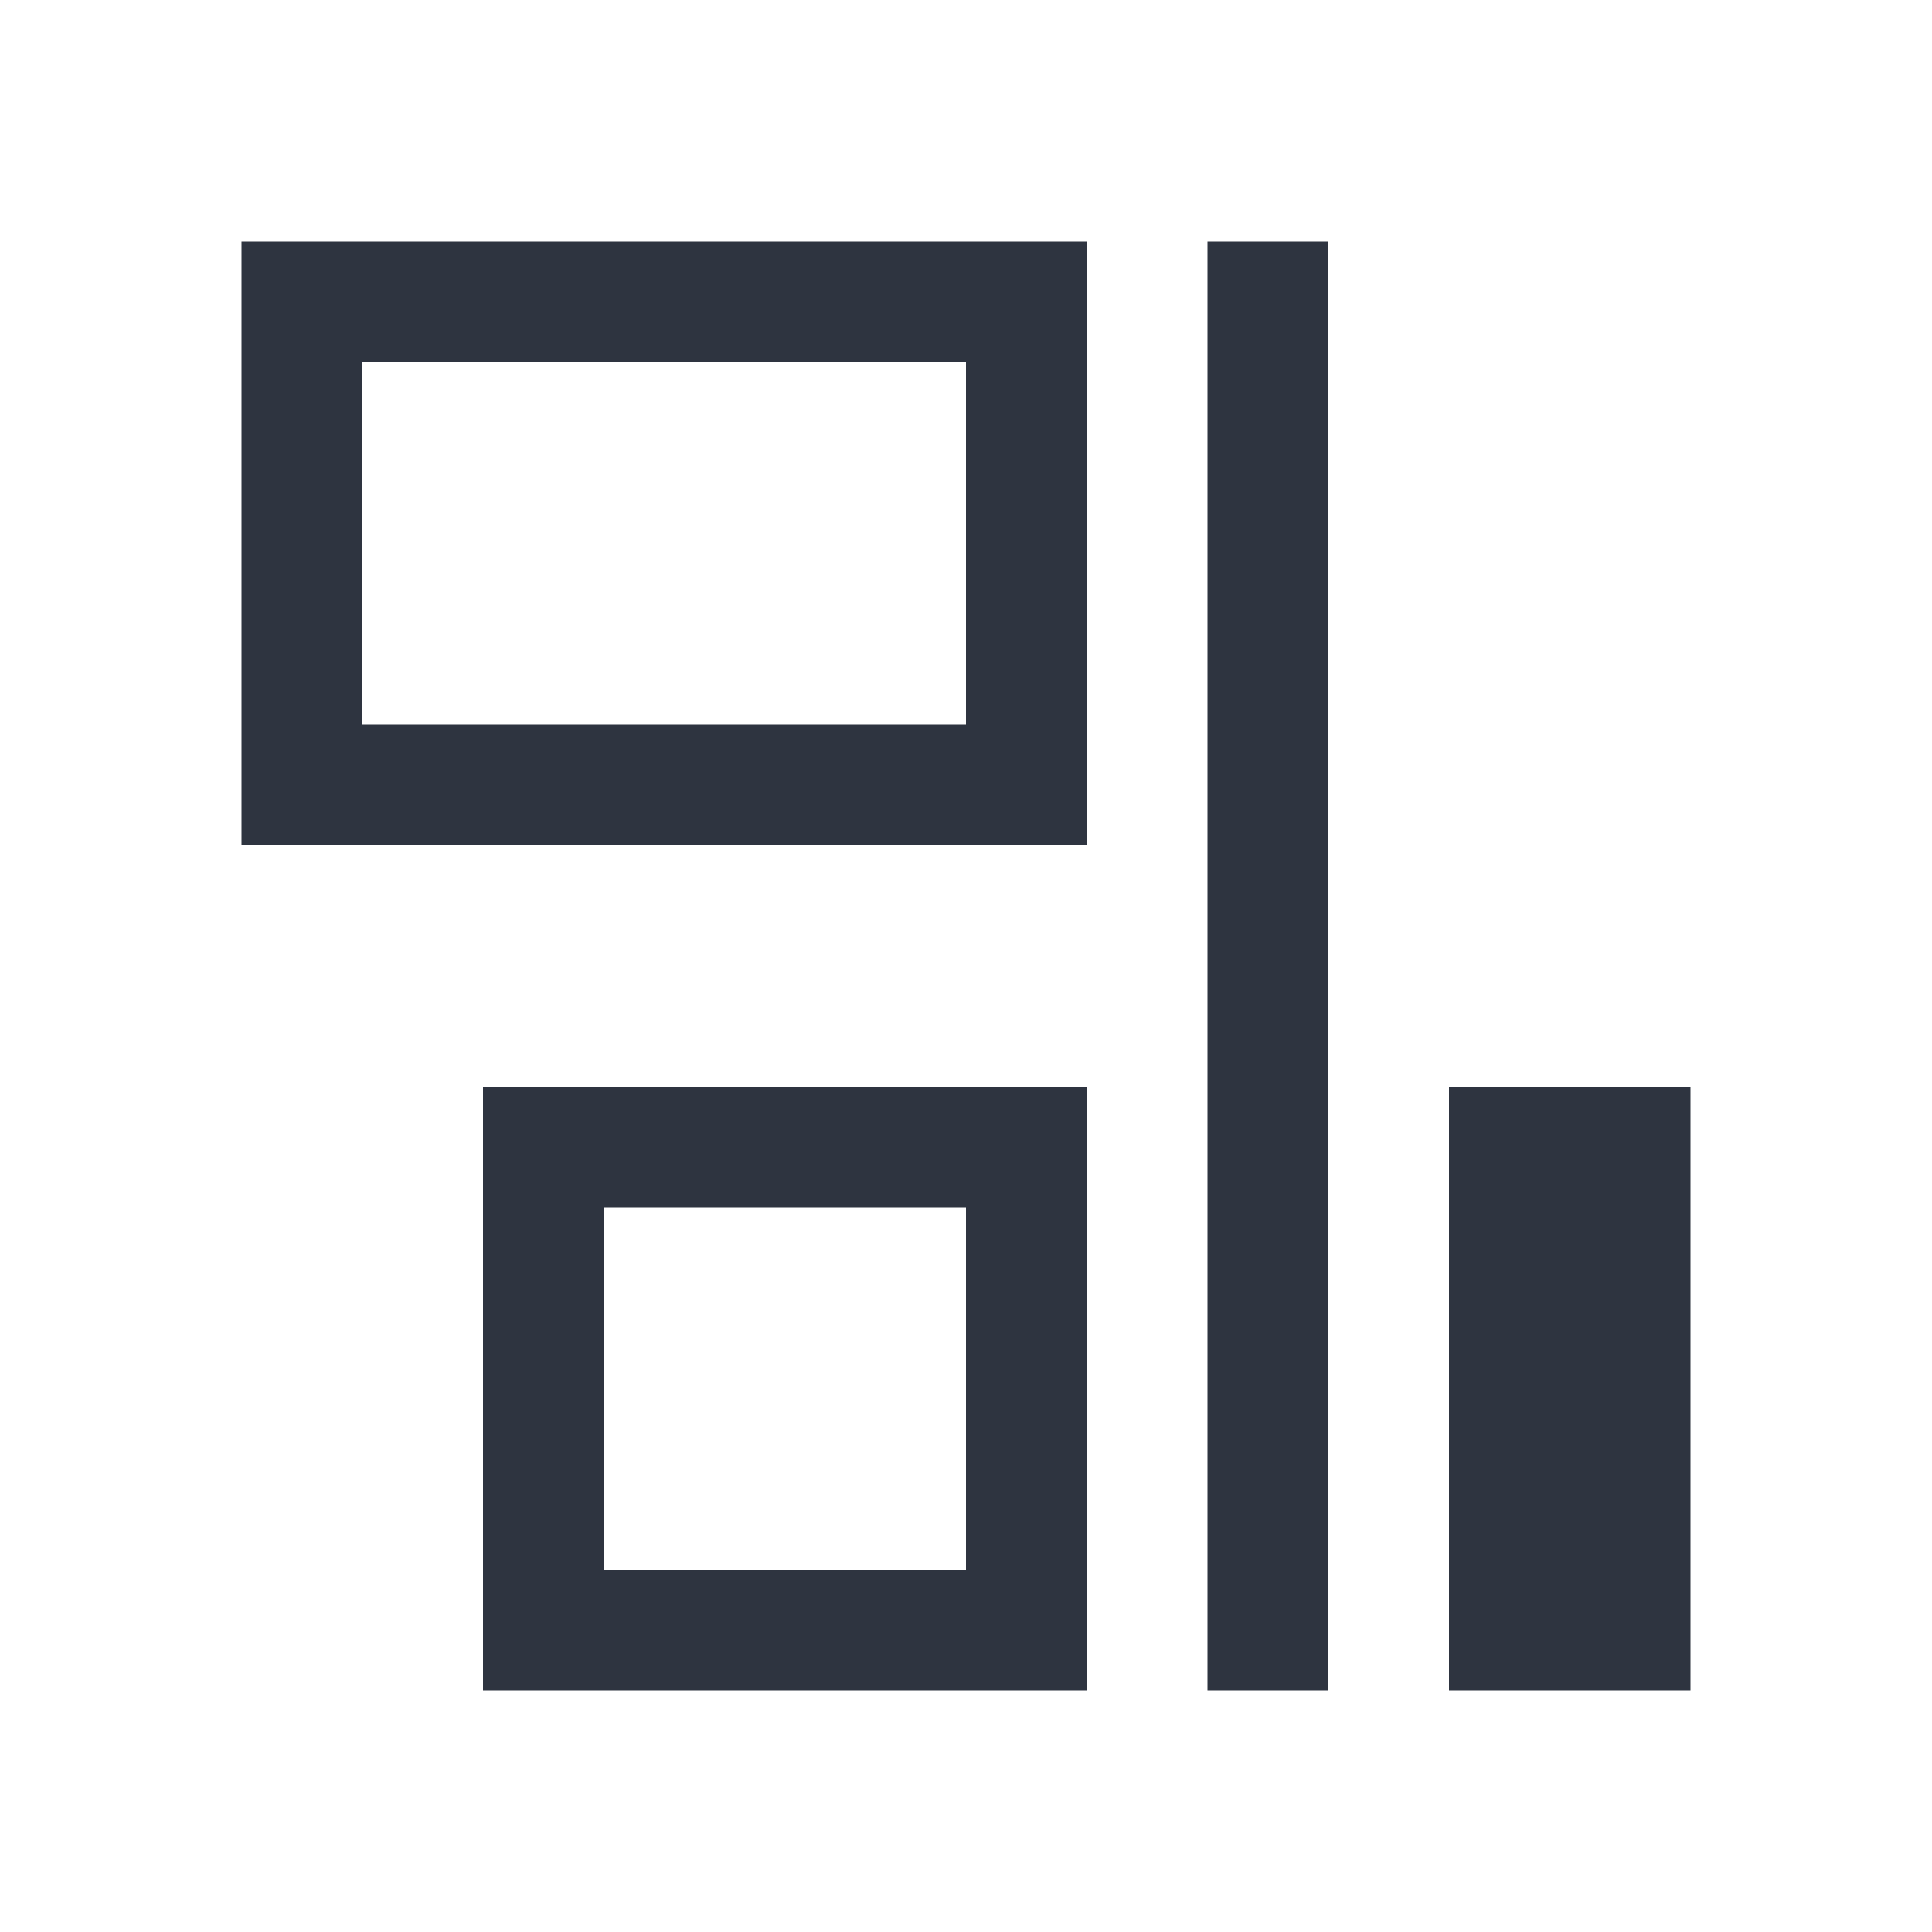 <svg xmlns="http://www.w3.org/2000/svg" viewBox="0 0 16 16">
 <defs>
  <style id="current-color-scheme" type="text/css">
   .ColorScheme-Text { color:#2e3440; } .ColorScheme-Highlight { color:#88c0d0; } .ColorScheme-NeutralText { color:#d08770; } .ColorScheme-PositiveText { color:#a3be8c; } .ColorScheme-NegativeText { color:#bf616a; }
  </style>
 </defs>
 <path class="ColorScheme-Text" d="m2 2v5h7v-5h-7zm8 0v12h1v-12h-1zm-7 1h5v3h-5v-3zm1 6v5h5v-5h-5zm8 0v5h2v-5h-2zm-7 1h3v3h-3v-3z" fill="currentColor" />
</svg>